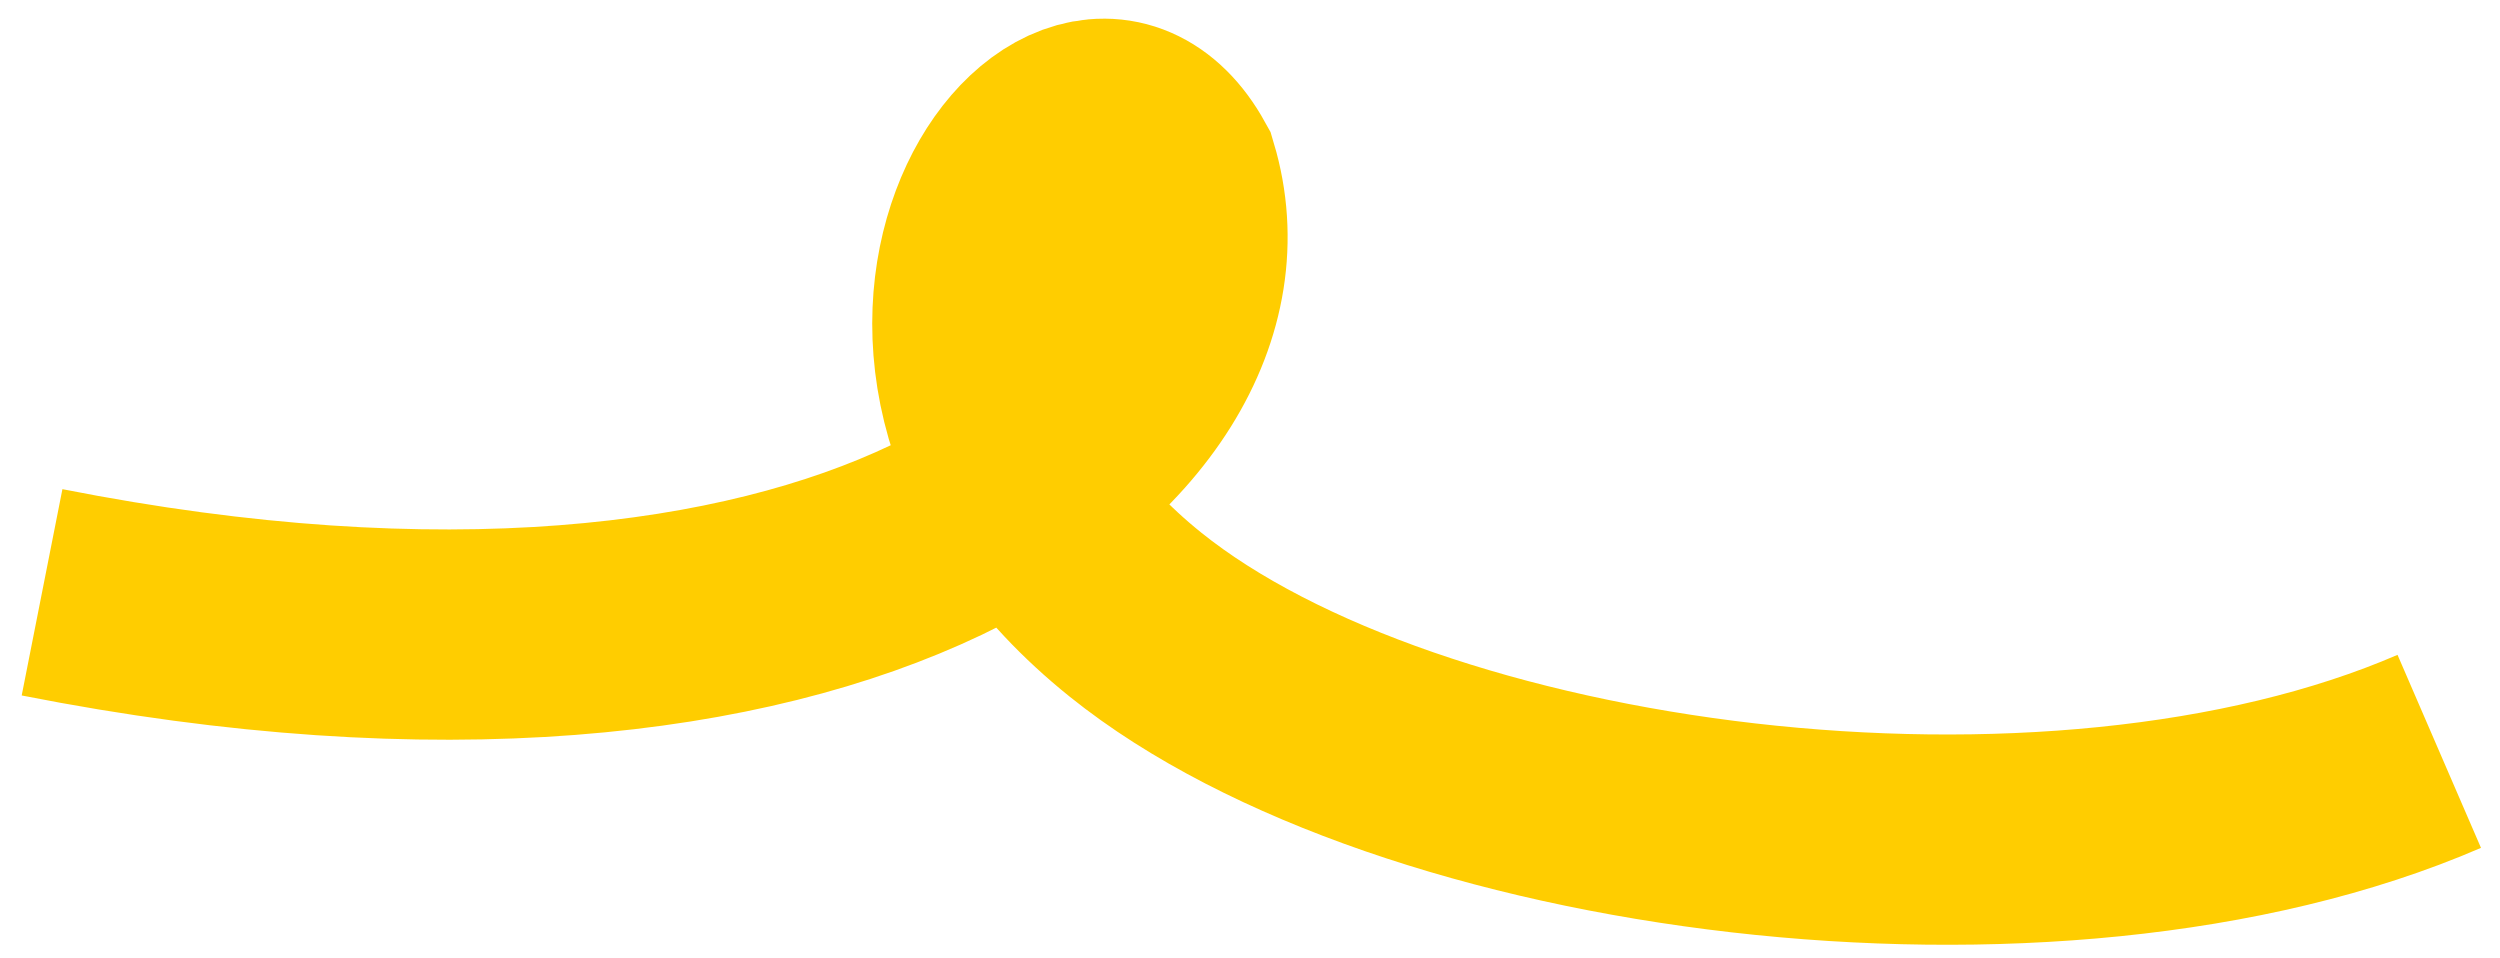 <svg width="107" height="41" viewBox="0 0 107 41" fill="none" xmlns="http://www.w3.org/2000/svg">
<path d="M1.8 25.351C36 32.101 53.55 18.601 50.207 7.408C45.897 -0.382 34.65 15.098 48.6 26.308C60.213 35.64 87.75 39.358 104.4 32.158" stroke="#FFCD00" stroke-width="9"/>
</svg>
